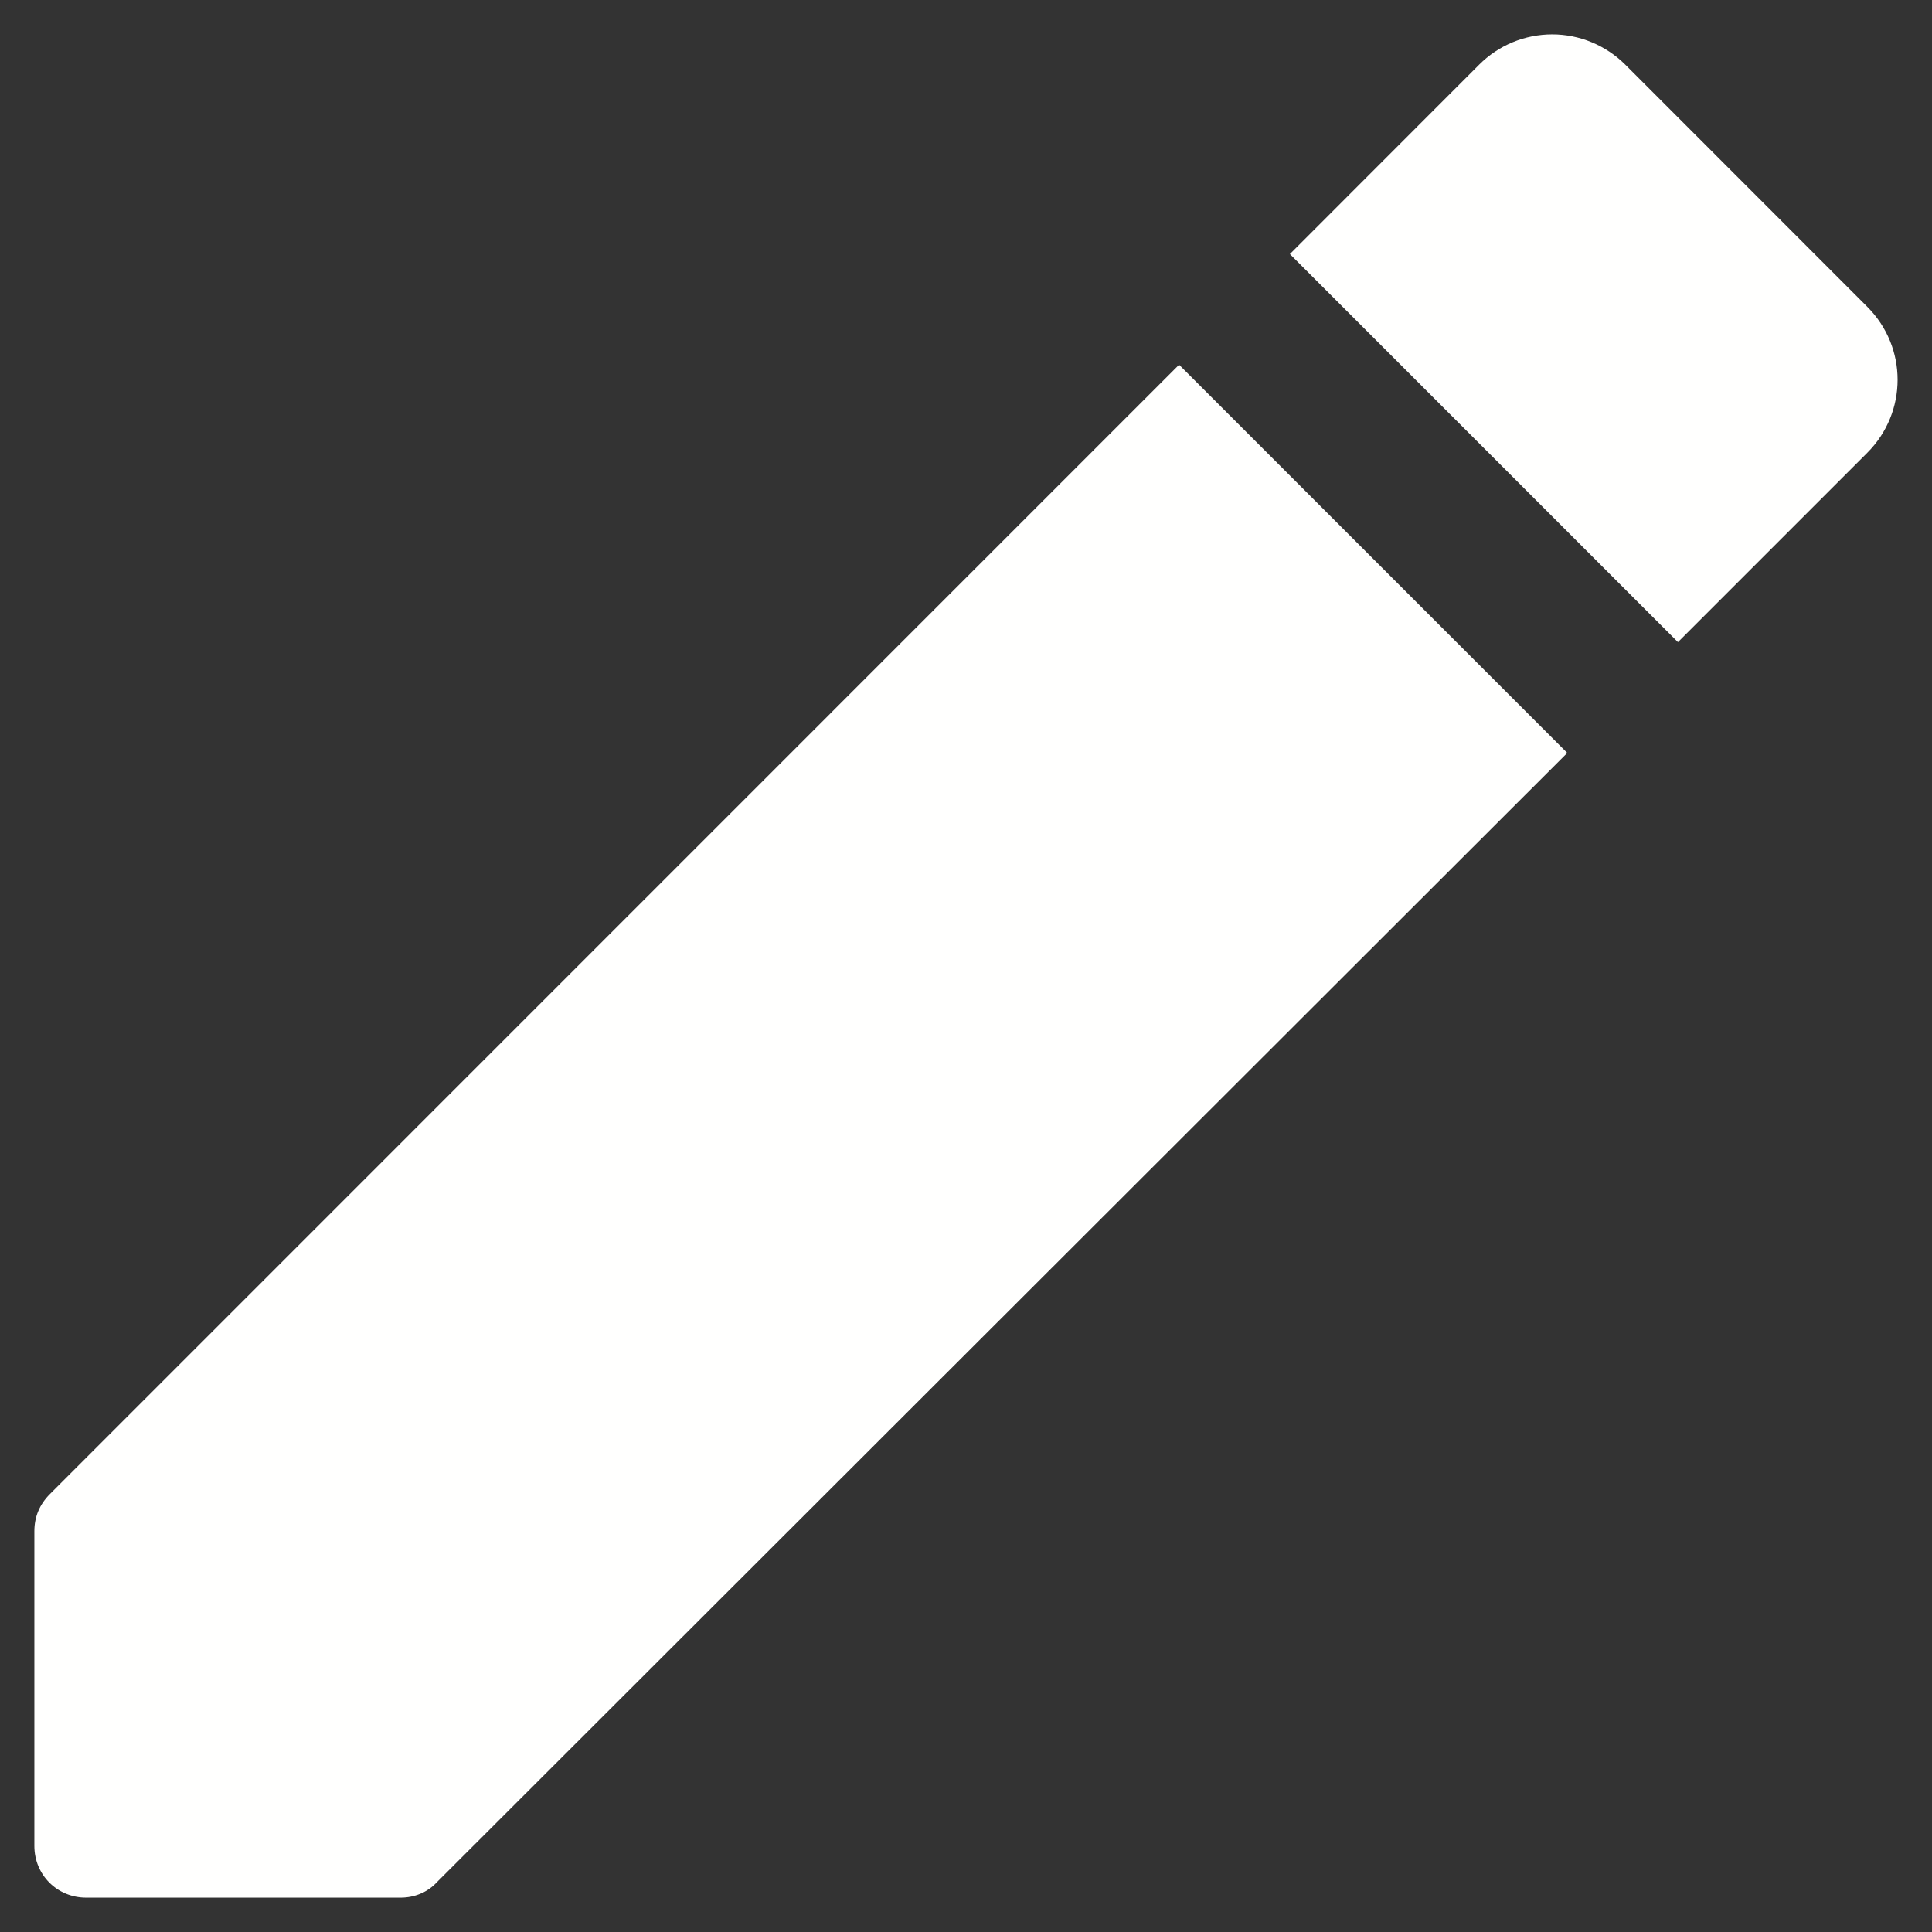 <svg width="14" height="14" viewBox="0 0 14 14" fill="none" xmlns="http://www.w3.org/2000/svg">
<rect x="0" y="0" width="14" height="14" fill="#333333" stroke="none"/>
<path fill-rule="evenodd" clip-rule="evenodd" d="M13.531 2.223C13.824 2.516 13.824 2.988 13.531 3.281L12.159 4.653L9.347 1.841L10.719 0.468C10.859 0.328 11.049 0.249 11.248 0.249C11.446 0.249 11.636 0.328 11.777 0.468L13.531 2.223ZM0.249 13.376V11.096C0.249 10.991 0.287 10.901 0.362 10.826L8.544 2.643L11.357 5.456L3.167 13.638C3.099 13.713 3.002 13.751 2.904 13.751H0.624C0.414 13.751 0.249 13.586 0.249 13.376Z" fill="#FFFFFE"/>
</svg>

